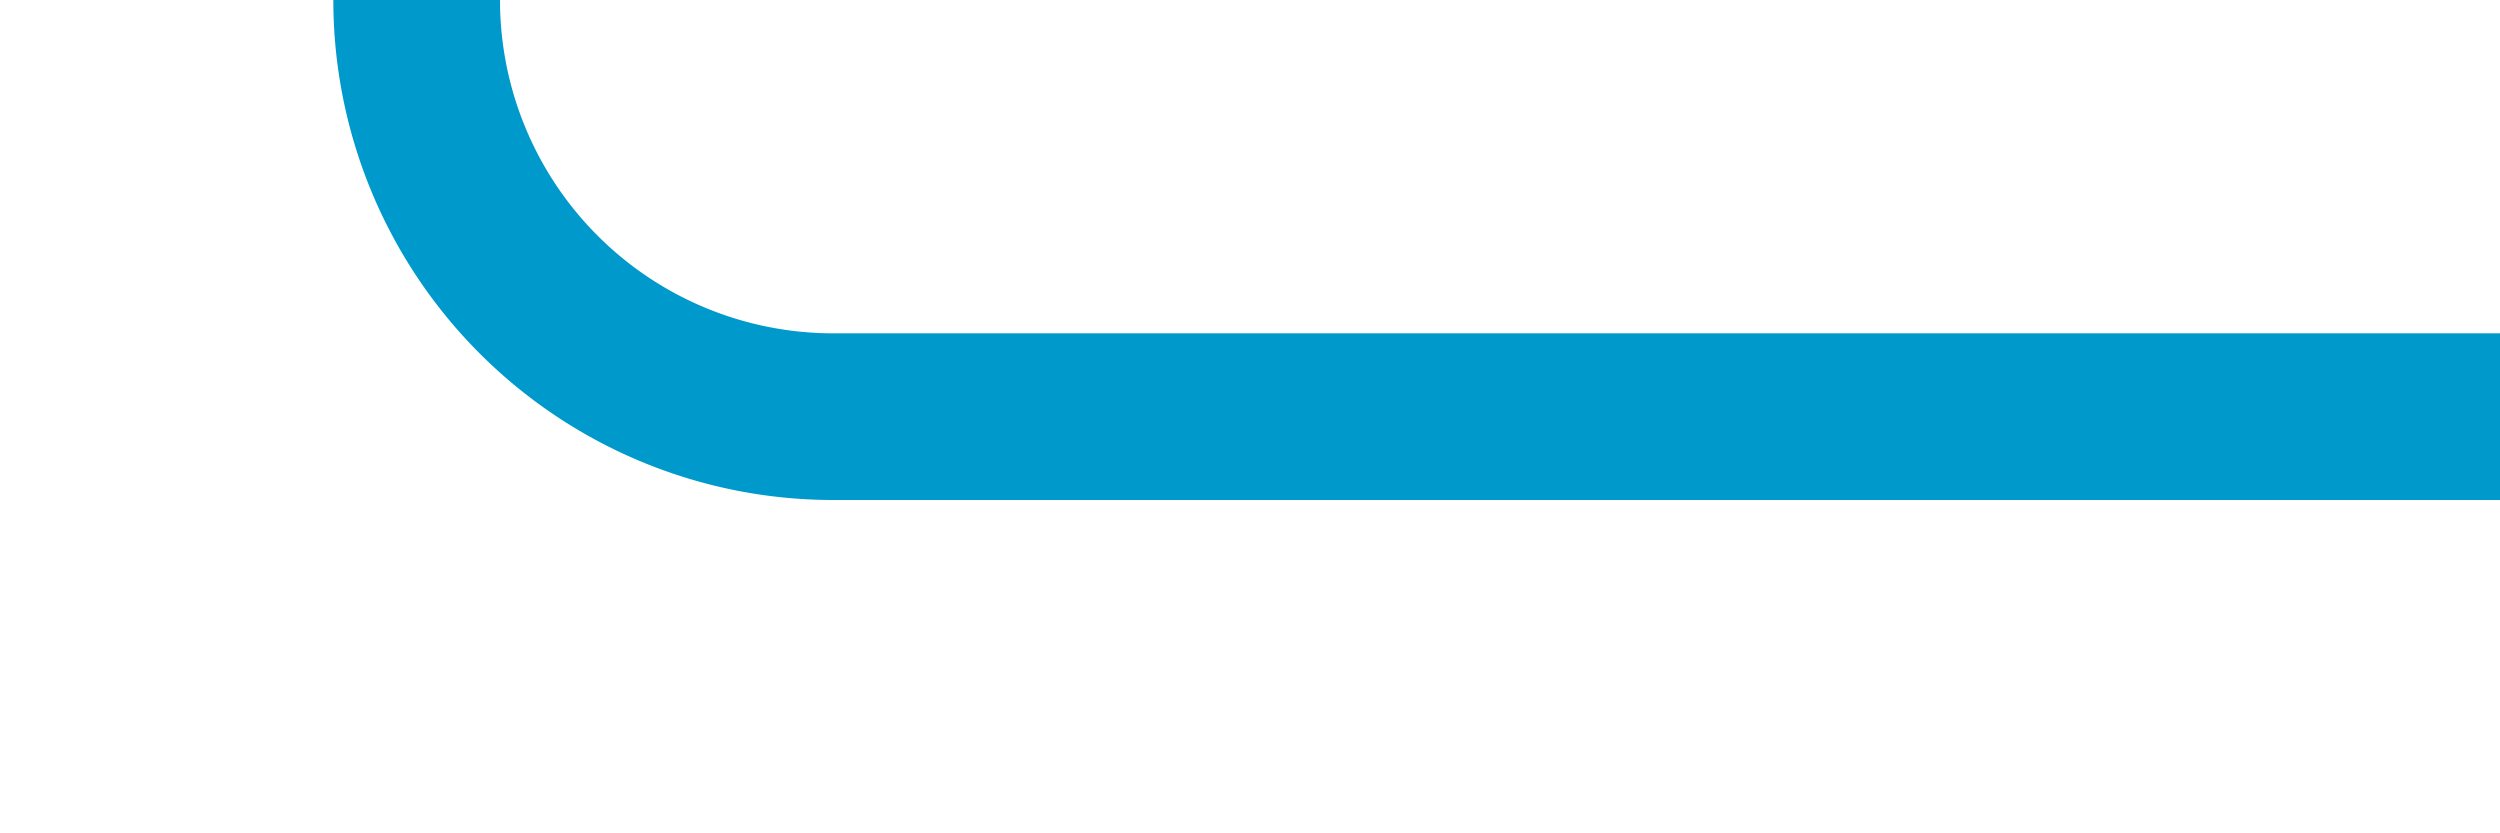 ﻿<?xml version="1.0" encoding="utf-8"?>
<svg version="1.1" xmlns:xlink="http://www.w3.org/1999/xlink" width="30px" height="10px" preserveAspectRatio="xMinYMid meet" viewBox="615 221  30 8" xmlns="http://www.w3.org/2000/svg">
  <path d="M 645 225  L 625 225  A 5 5 0 0 1 620 220 L 620 205  A 5 5 0 0 0 615 200 A 5 5 0 0 1 610 195 L 610 106  A 5 5 0 0 1 615 101 L 624 101  " stroke-width="2" stroke="#0099cc" fill="none" />
</svg>